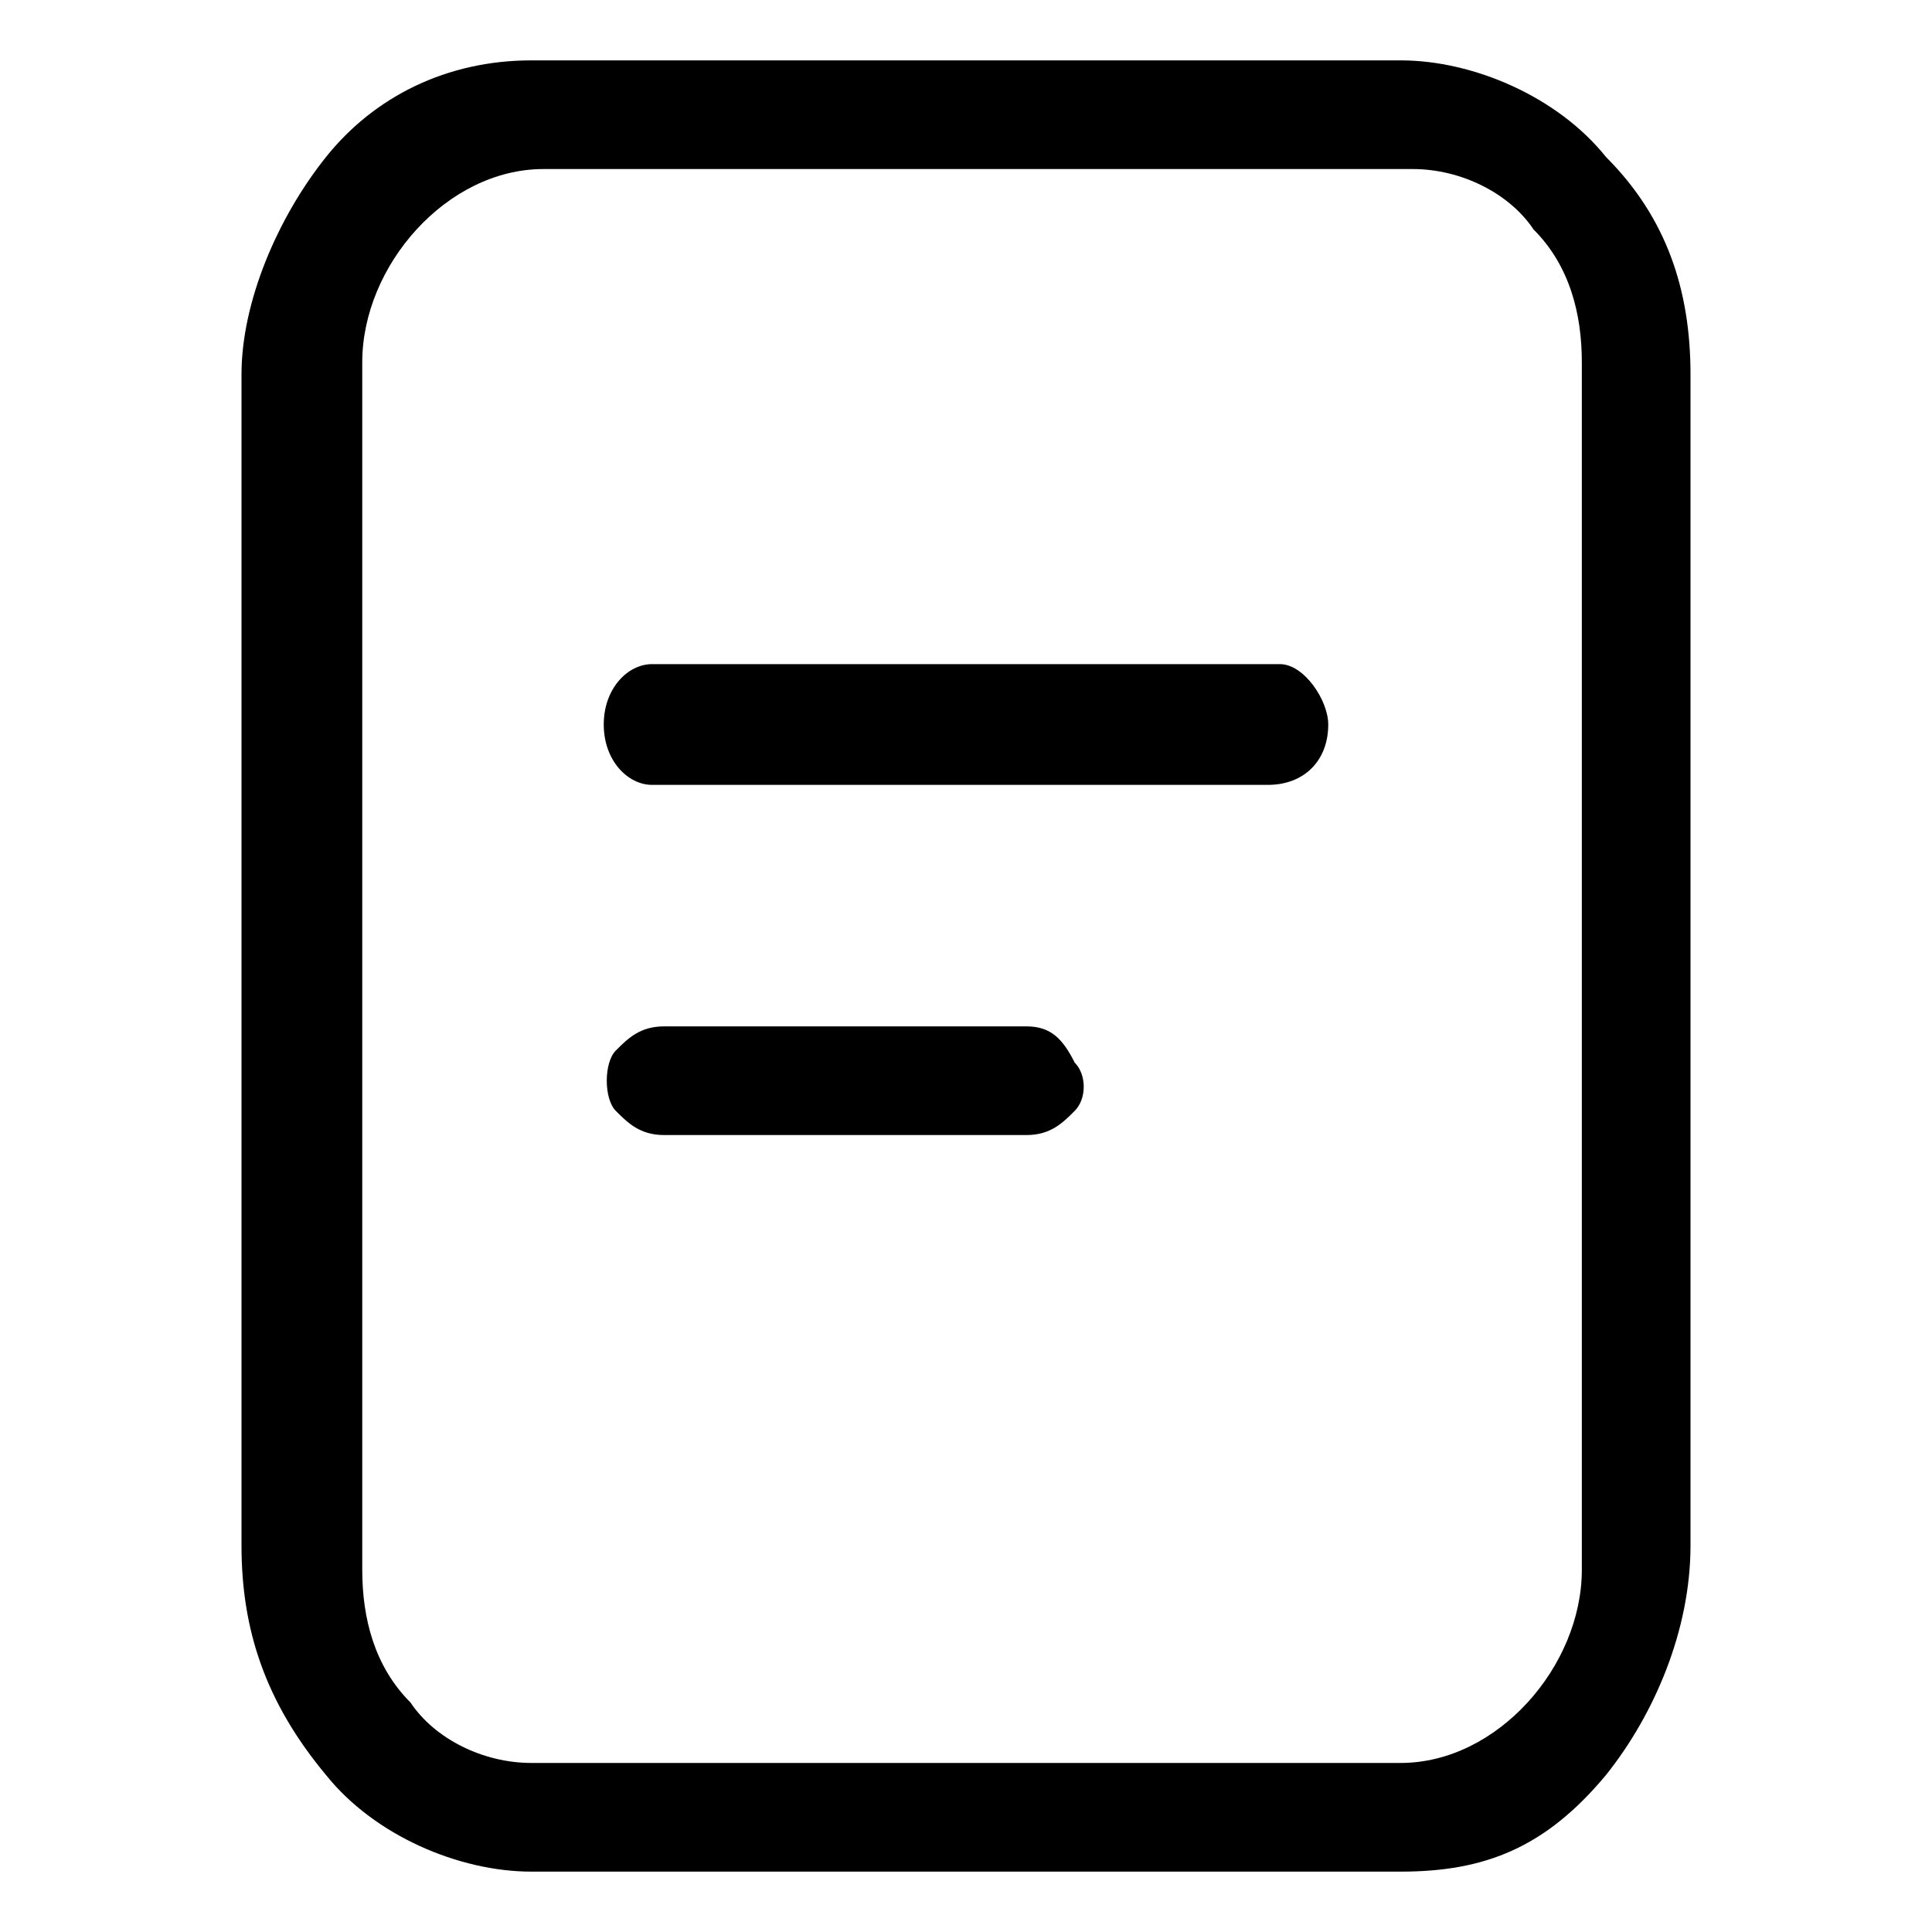 <?xml version="1.0" encoding="utf-8"?>
<!-- Generator: Adobe Illustrator 23.0.1, SVG Export Plug-In . SVG Version: 6.00 Build 0)  -->
<svg version="1.1" id="图层_1" xmlns="http://www.w3.org/2000/svg" xmlns:xlink="http://www.w3.org/1999/xlink" x="0px" y="0px"
	 viewBox="0 0 16 16" style="enable-background:new 0 0 16 16;" xml:space="preserve">
<g id="页面-1_2_">
	<g id="商品列表-首页-copy-32_2_" transform="translate(-22, -153)">
		<g id="分组-copy-72" transform="translate(22, 153)">
			<path id="Fill-1" class="st2" d="M13.1,13c0,0.8-0.7,1.6-1.5,1.6H4.4c-0.4,0-0.8-0.2-1-0.5c-0.3-0.3-0.4-0.7-0.4-1.1V3
				c0-0.8,0.7-1.6,1.5-1.6h7.2c0.4,0,0.8,0.2,1,0.5c0.3,0.3,0.4,0.7,0.4,1.1V13z M13.3,1.3c-0.4-0.5-1.1-0.8-1.7-0.8H4.4
				c-0.7,0-1.3,0.3-1.7,0.8C2.3,1.8,2,2.5,2,3.1v9.7c0,0.7,0.2,1.3,0.7,1.9c0.4,0.5,1.1,0.8,1.7,0.8h7.2c0.7,0,1.2-0.2,1.7-0.8
				c0.4-0.5,0.7-1.2,0.7-1.9V3.1C14,2.4,13.8,1.8,13.3,1.3L13.3,1.3z"/>
			<path id="Stroke-7" class="st3" d="M8.5,8.5h-3c-0.2,0-0.3,0.1-0.4,0.2S5,9.1,5.1,9.2s0.2,0.2,0.4,0.2h3c0.2,0,0.3-0.1,0.4-0.2
				C9,9.1,9,8.9,8.9,8.8C8.8,8.6,8.7,8.5,8.5,8.5z"/>
			<path id="Stroke-11" class="st3" d="M10.6,5.5H5.4C5.2,5.5,5,5.7,5,6s0.2,0.5,0.4,0.5h5.1C10.8,6.5,11,6.3,11,6
				C11,5.8,10.8,5.5,10.6,5.5z"/>
		</g>
	</g>
</g>
</svg>
